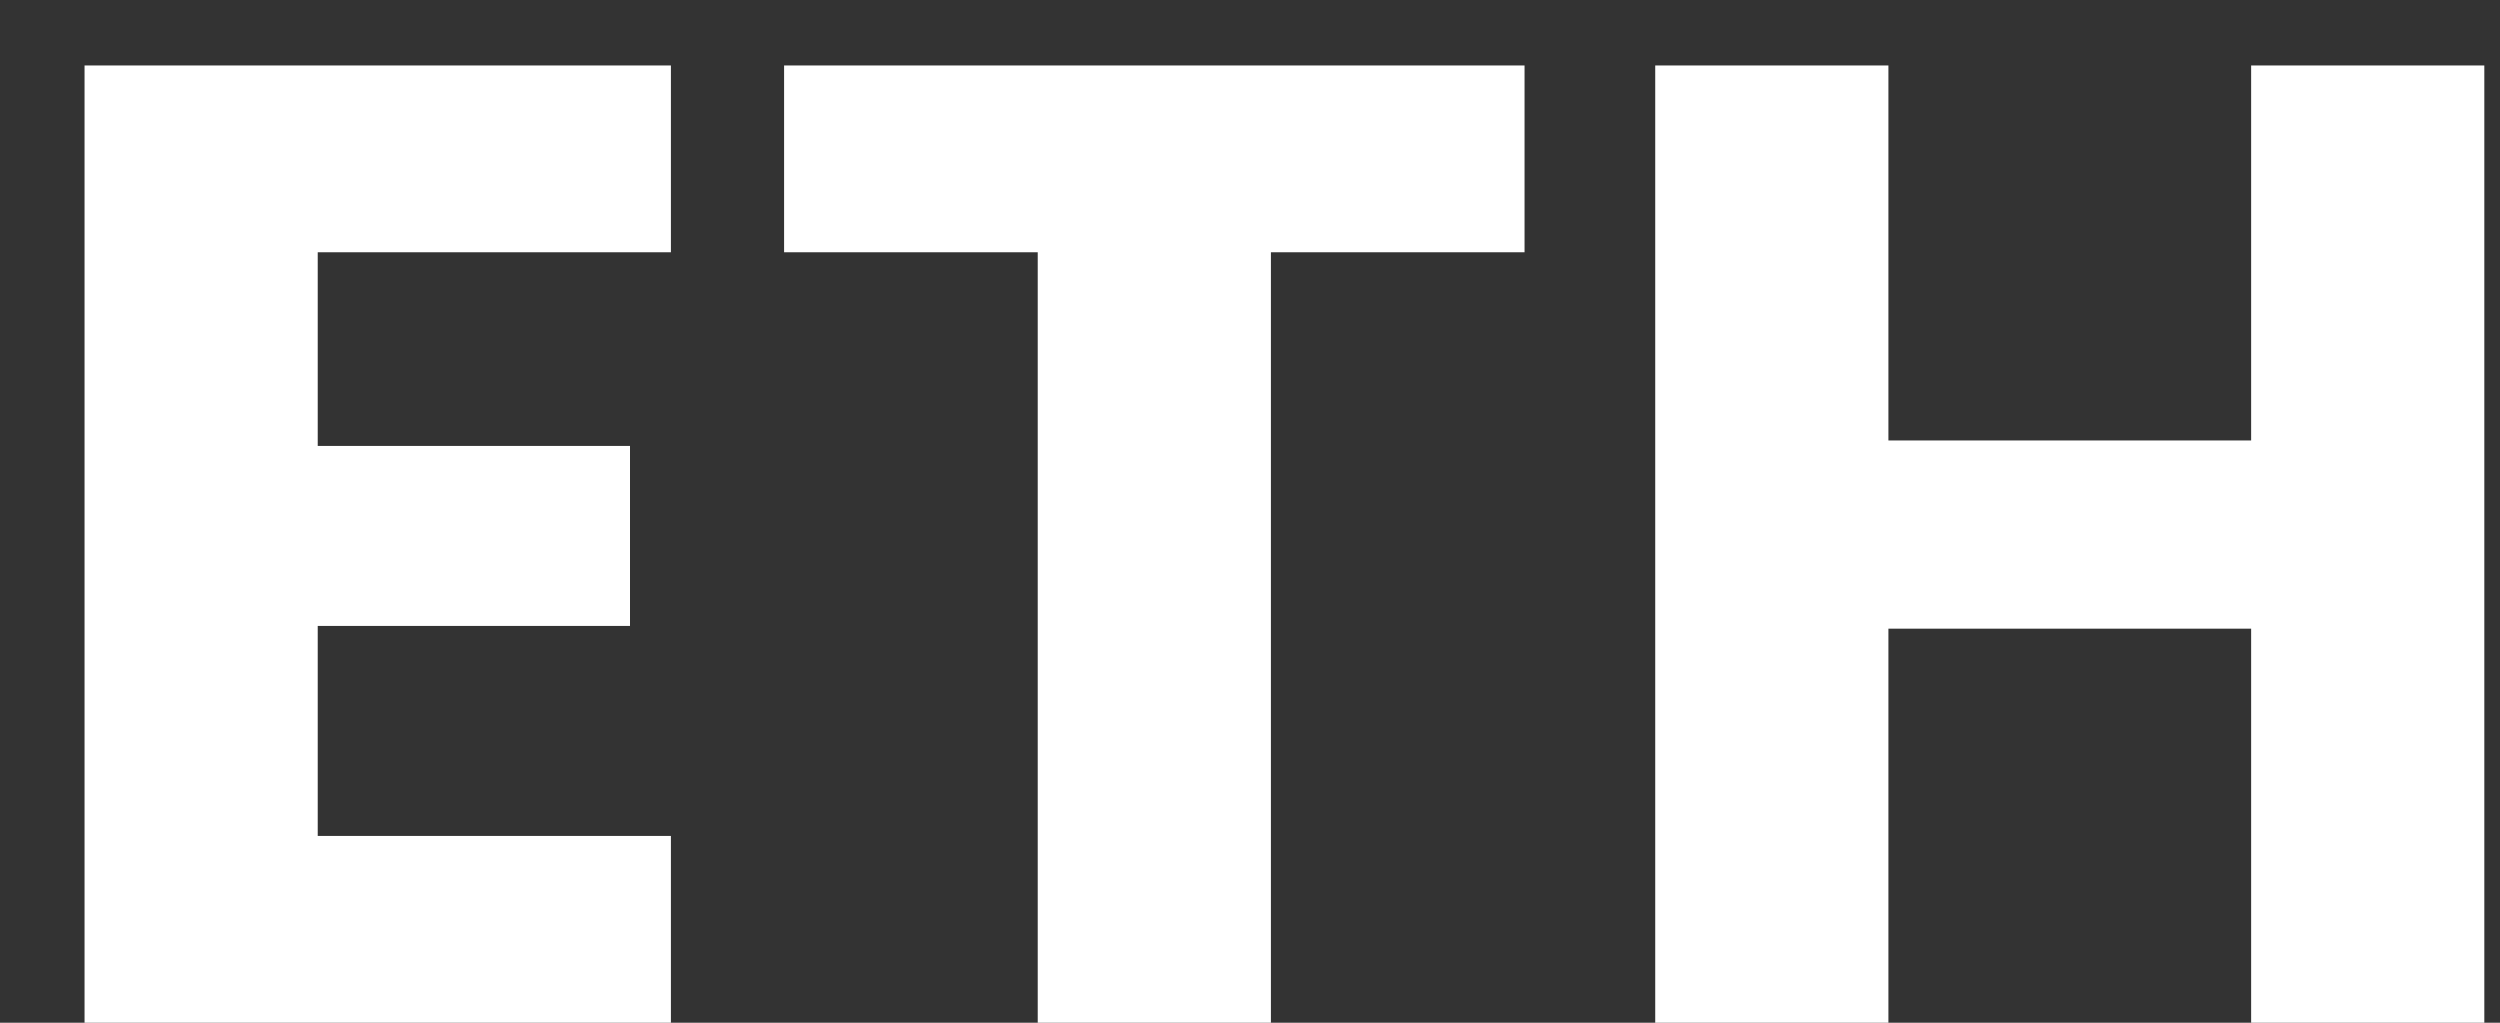 <svg width="22" height="9" viewBox="0 0 22 9" fill="none" xmlns="http://www.w3.org/2000/svg">
<rect x="0" y="0" width="22" height="9" fill="#333333" stroke="none"/>
<path d="M2.796 2.22V3.924H5.544V5.508H2.796V7.356H5.904V9H0.744V0.576H5.904V2.22H2.796ZM13.416 0.576V2.22H11.184V9H9.132V2.22H6.9V0.576H13.416ZM21.862 0.576V9H19.81V5.532H16.618V9H14.566V0.576H16.618V3.876H19.81V0.576H21.862Z" fill="white"/>
</svg>
